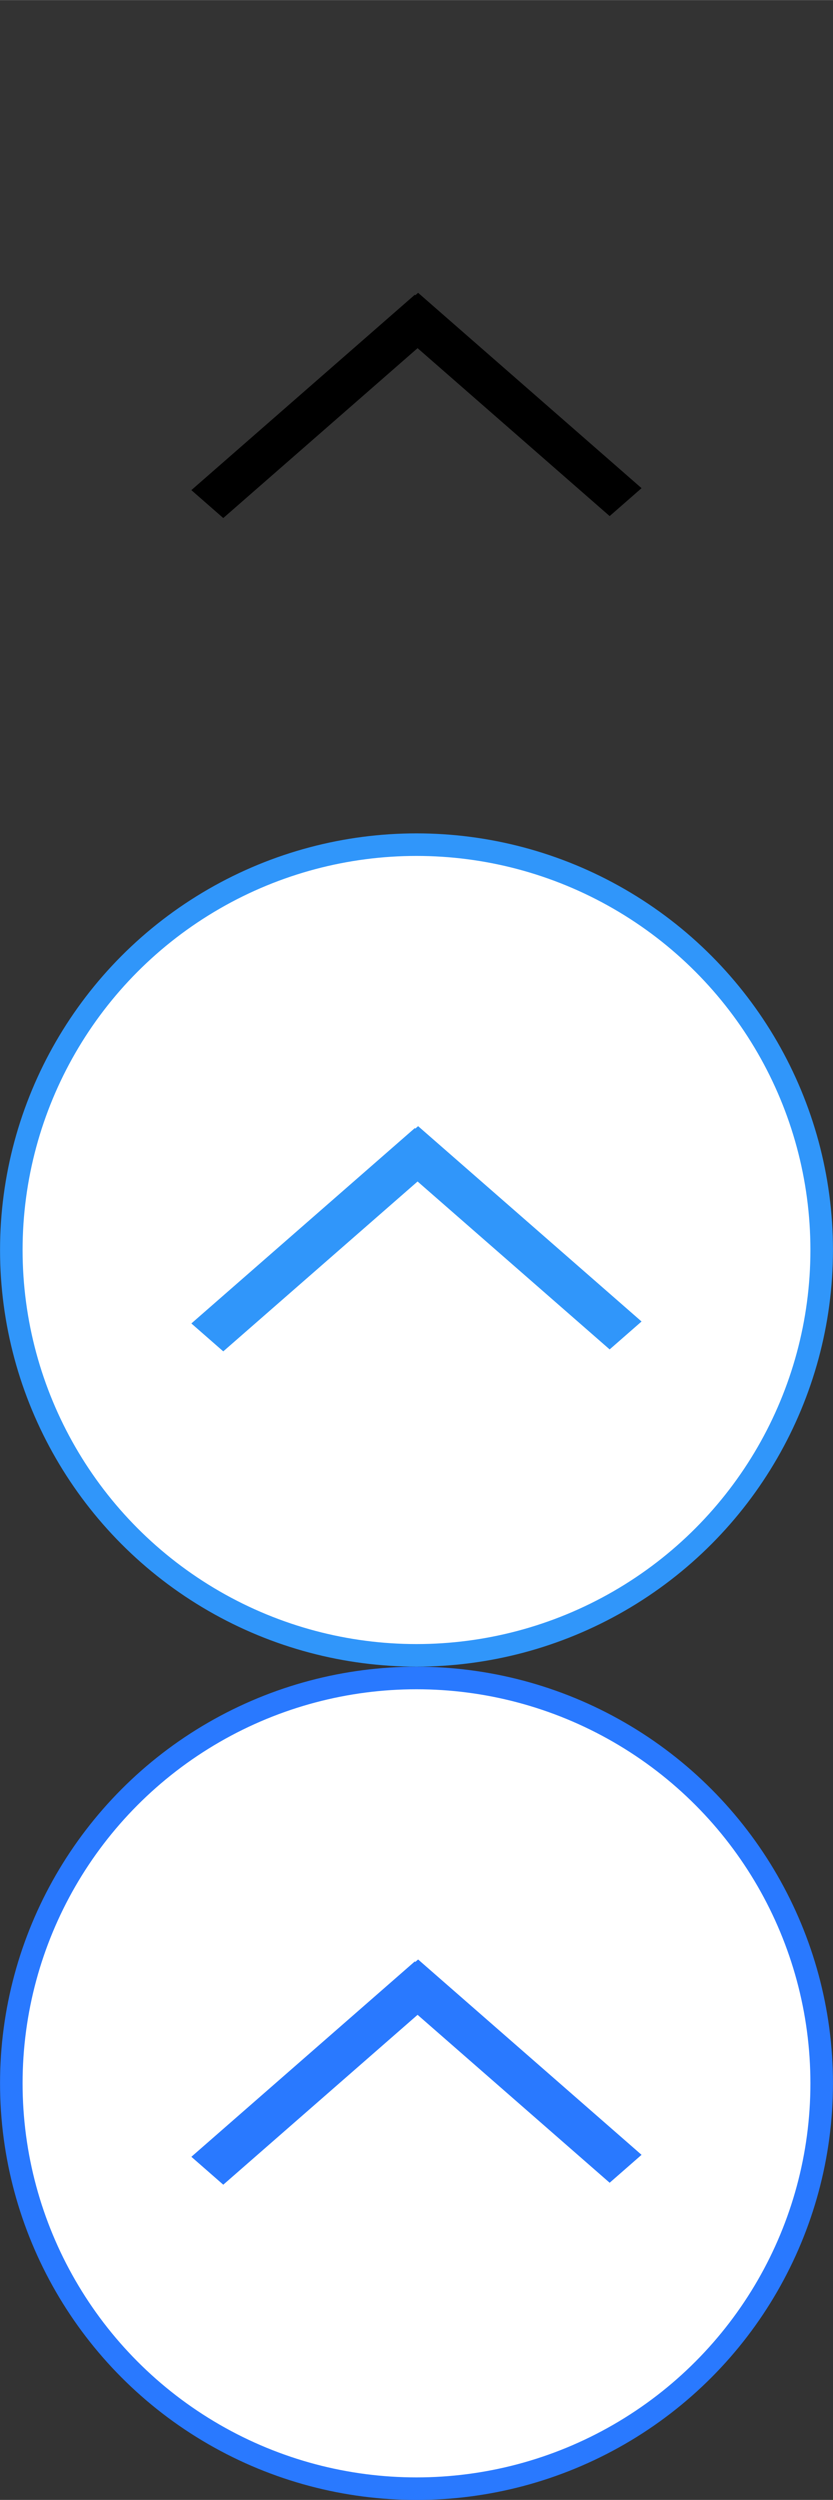<svg xmlns="http://www.w3.org/2000/svg" id="bitmap:37-32" width="37" height="111" version="1.1" viewBox="0 0 9.79 29.368"><rect x="0" y="0" width="9.79" height="29.368" fill="#333333" stroke="none"/><ellipse cx="4.895" cy="14.684" fill="#fff" stroke="#3096fa" stroke-width=".265" rx="4.762" ry="4.762"/><g stroke-width="1"><path fill="#3096fa" d="m7.54 15.524-2.626-2.295-0.375 0.328 2.626 2.295z"/><path fill="#3096fa" d="m2.624 15.875 2.626-2.295-0.375-0.328-2.626 2.295z"/><path d="m7.54 5.734-2.626-2.295-0.375 0.328 2.626 2.295z"/><path d="m2.624 6.085 2.626-2.295-0.375-0.328-2.626 2.295z"/></g><ellipse cx="4.895" cy="24.474" fill="#fff" stroke="#2979ff" stroke-width=".265" rx="4.762" ry="4.762"/><path fill="#2979ff" stroke-width="1" d="m7.54 25.314-2.626-2.295-0.375 0.328 2.626 2.295z"/><path fill="#2979ff" stroke-width="1" d="m2.624 25.665 2.626-2.295-0.375-0.328-2.626 2.295z"/></svg>